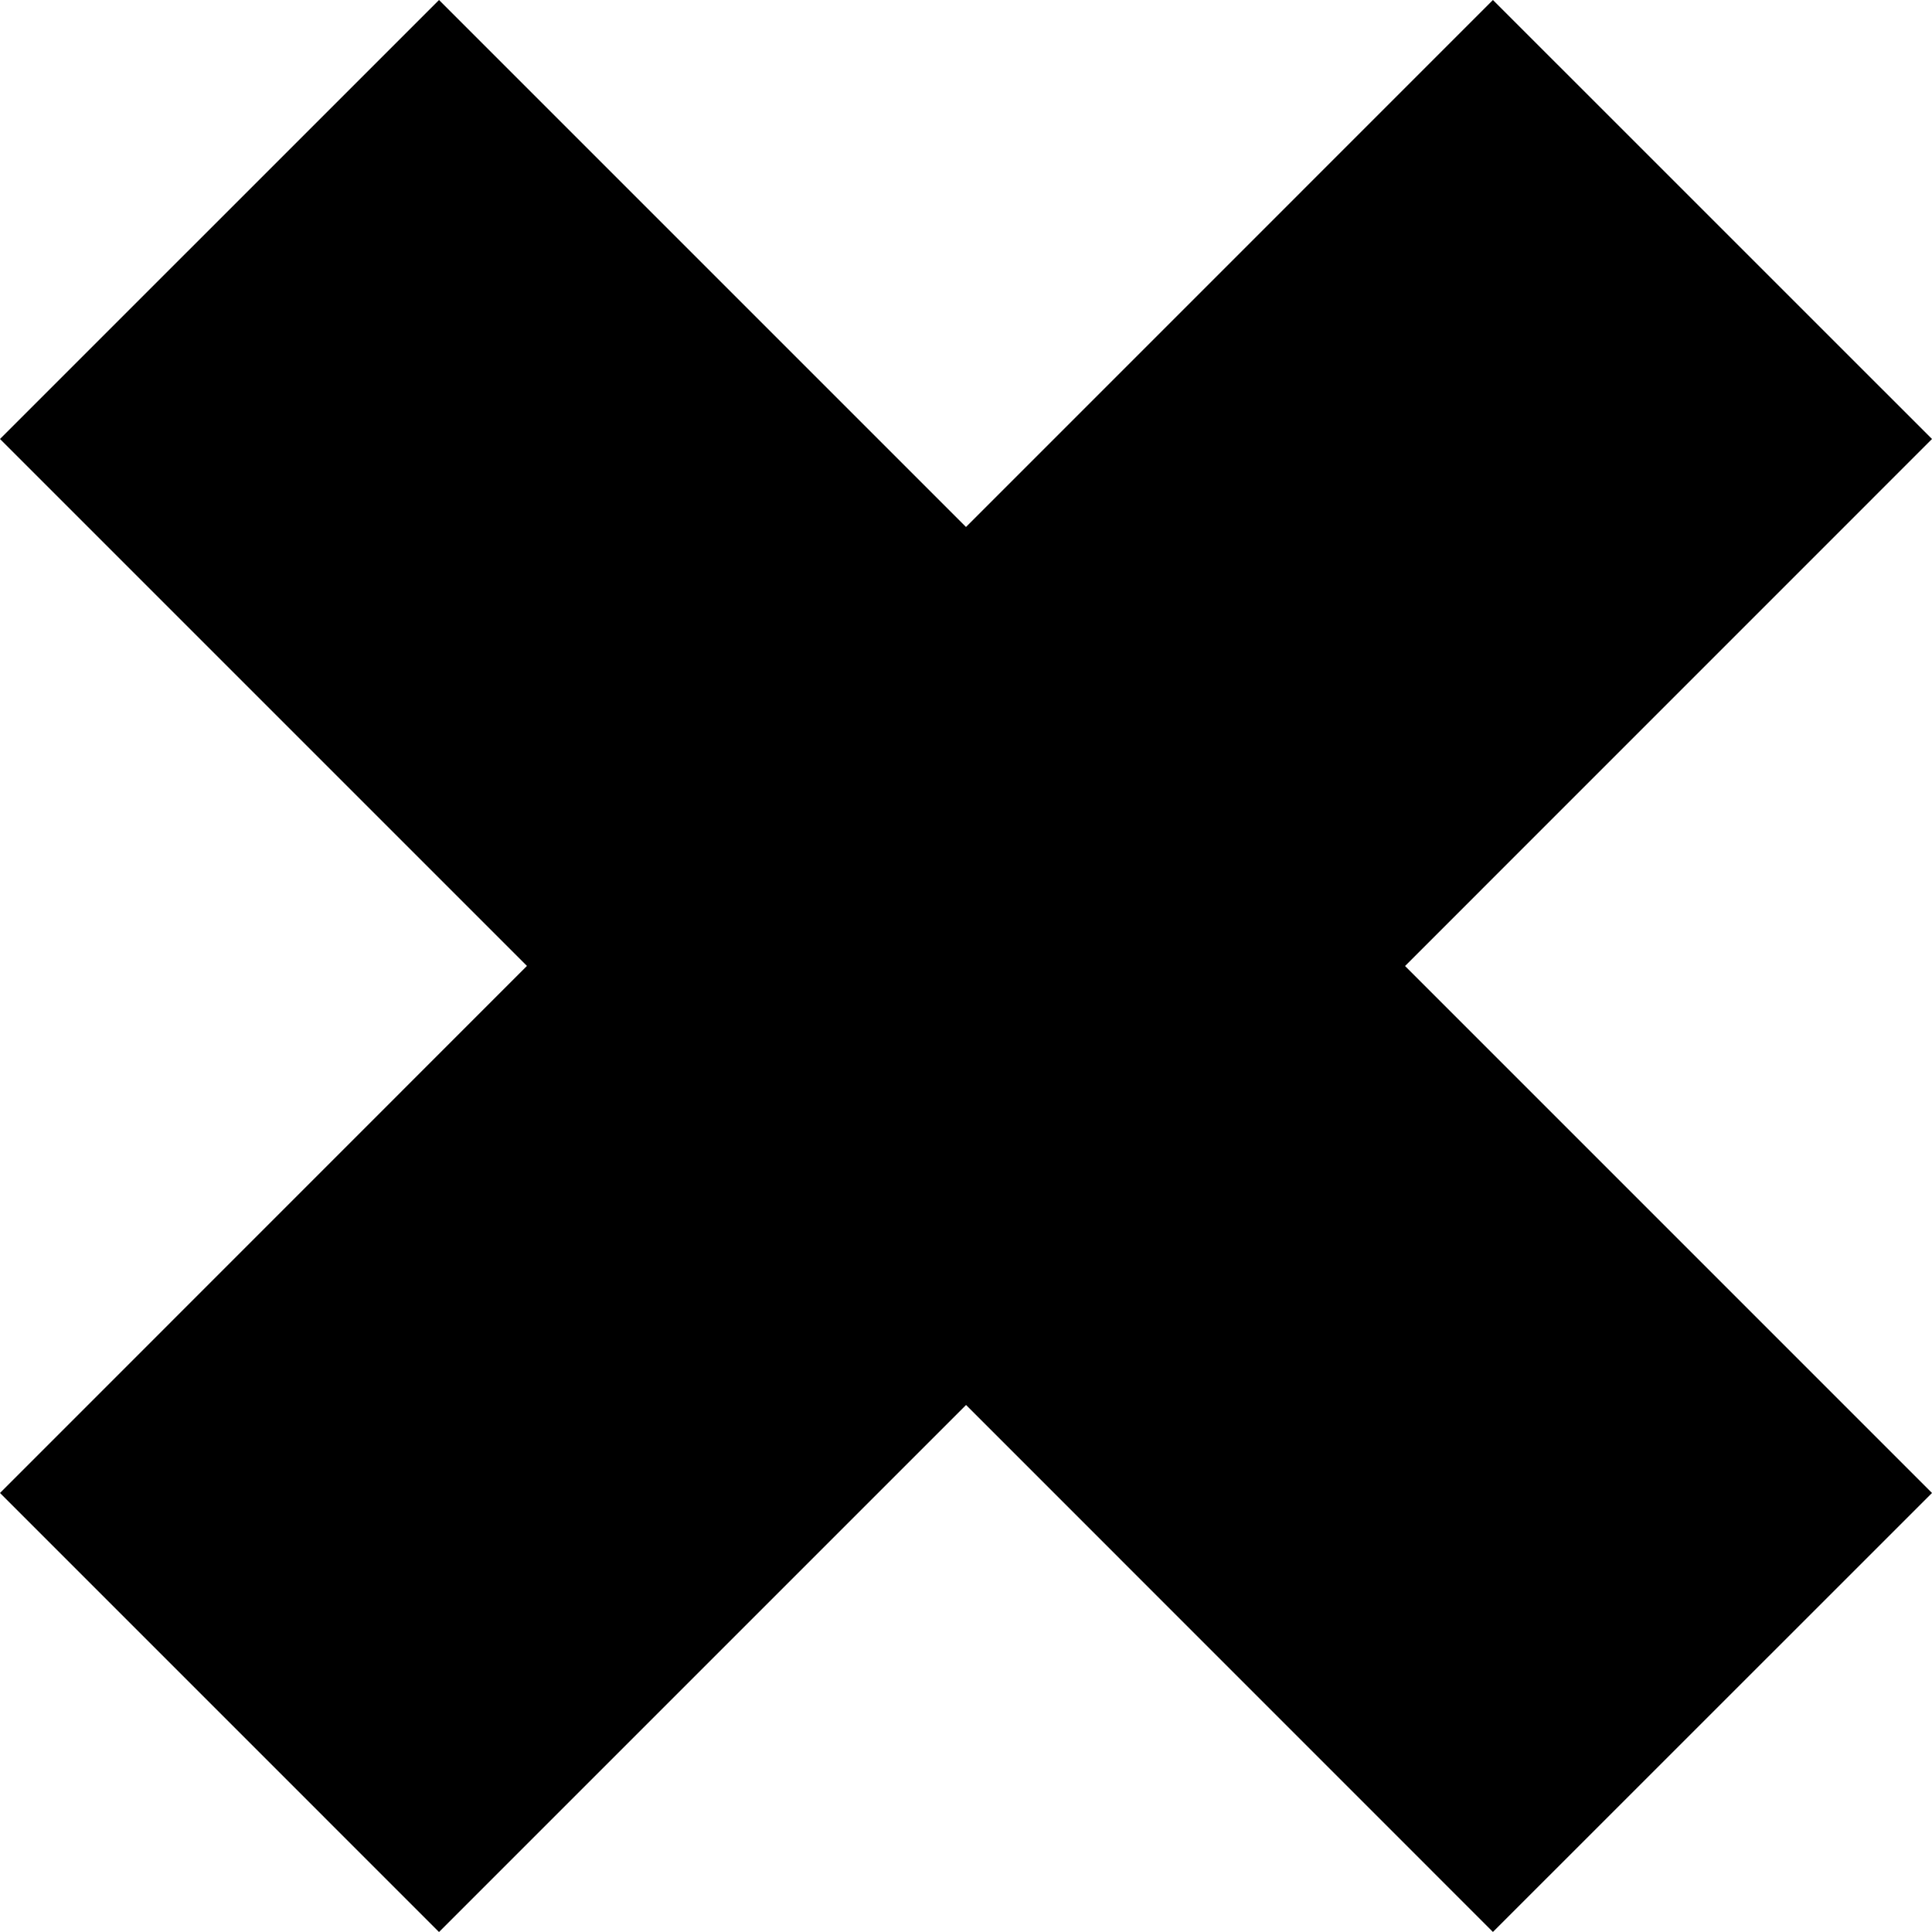 <?xml version="1.0" encoding="UTF-8" standalone="no"?>
<svg
   xmlns:dc="http://purl.org/dc/elements/1.1/"
   xmlns:cc="http://creativecommons.org/ns#"
   xmlns:rdf="http://www.w3.org/1999/02/22-rdf-syntax-ns#"
   xmlns:svg="http://www.w3.org/2000/svg"
   xmlns="http://www.w3.org/2000/svg"
   xmlns:sodipodi="http://sodipodi.sourceforge.net/DTD/sodipodi-0.dtd"
   xmlns:inkscape="http://www.inkscape.org/namespaces/inkscape"
   version="1.1"
   viewBox="2.54312999459216E-06 -0.195 113.527 113.528"
   id="svg19"
   sodipodi:docname="cross_black.svg"
   inkscape:version="1.0.1 (1.0.1+r73)">
  <sodipodi:namedview
     pagecolor="#ffffff"
     bordercolor="#666666"
     borderopacity="1"
     objecttolerance="10"
     gridtolerance="10"
     guidetolerance="10"
     inkscape:pageopacity="0"
     inkscape:pageshadow="2"
     inkscape:window-width="1920"
     inkscape:window-height="1043"
     id="namedview21"
     showgrid="false"
     inkscape:zoom="7.5928635"
     inkscape:cx="56.7635"
     inkscape:cy="56.763828"
     inkscape:window-x="0"
     inkscape:window-y="0"
     inkscape:window-maximized="1"
     inkscape:current-layer="svg19"
     inkscape:document-rotation="0" />
  <defs
     id="defs9">
    <linearGradient
       id="def0"
       x1="0.5"
       x2="0.5"
       y1="1.73779E-06"
       y2="1">
      <stop
         offset="0"
         stop-color="#F27E5E"
         id="stop2" />
      <stop
         offset="0.5"
         stop-color="#EB1C24"
         id="stop4" />
      <stop
         offset="1"
         stop-color="#CE2229"
         id="stop6" />
    </linearGradient>
  </defs>
  <g
     id="g17"
     style="fill:#000000">
    <path
       d="M2.54313E-06,87.535L30.964,56.564 2.54313E-06,25.601 25.797,-0.195 56.763,30.771 87.727,-0.195 113.527,25.601 82.563,56.569 113.527,87.535 87.727,113.329 56.767,82.364 25.797,113.333 2.54313E-06,87.535z"
       fill="#990000"
       id="path11"
       style="fill:#000000" />
    <path
       d="M111.641,87.534L80.677,56.57 111.641,25.602 87.726,1.69 56.764,32.656 25.797,1.69 1.885,25.602 32.85,56.565 1.885,87.534 25.797,111.447 56.767,80.478 87.726,111.443 111.641,87.534z"
       fill="url(#def0)"
       id="path13"
       style="fill:#000000" />
    <path
       d="M53.551,42.16C69.977,36.918,86.299,35.078,101.036,36.208L111.64,25.602 87.727,1.69 56.763,32.656 25.797,1.69 1.885,25.602 29.035,52.749C36.519,48.565,44.739,44.972,53.551,42.16z"
       fill="#FFFFFF"
       style="fill-opacity:0.102;fill:#000000"
       id="path15" />
  </g>
</svg>
